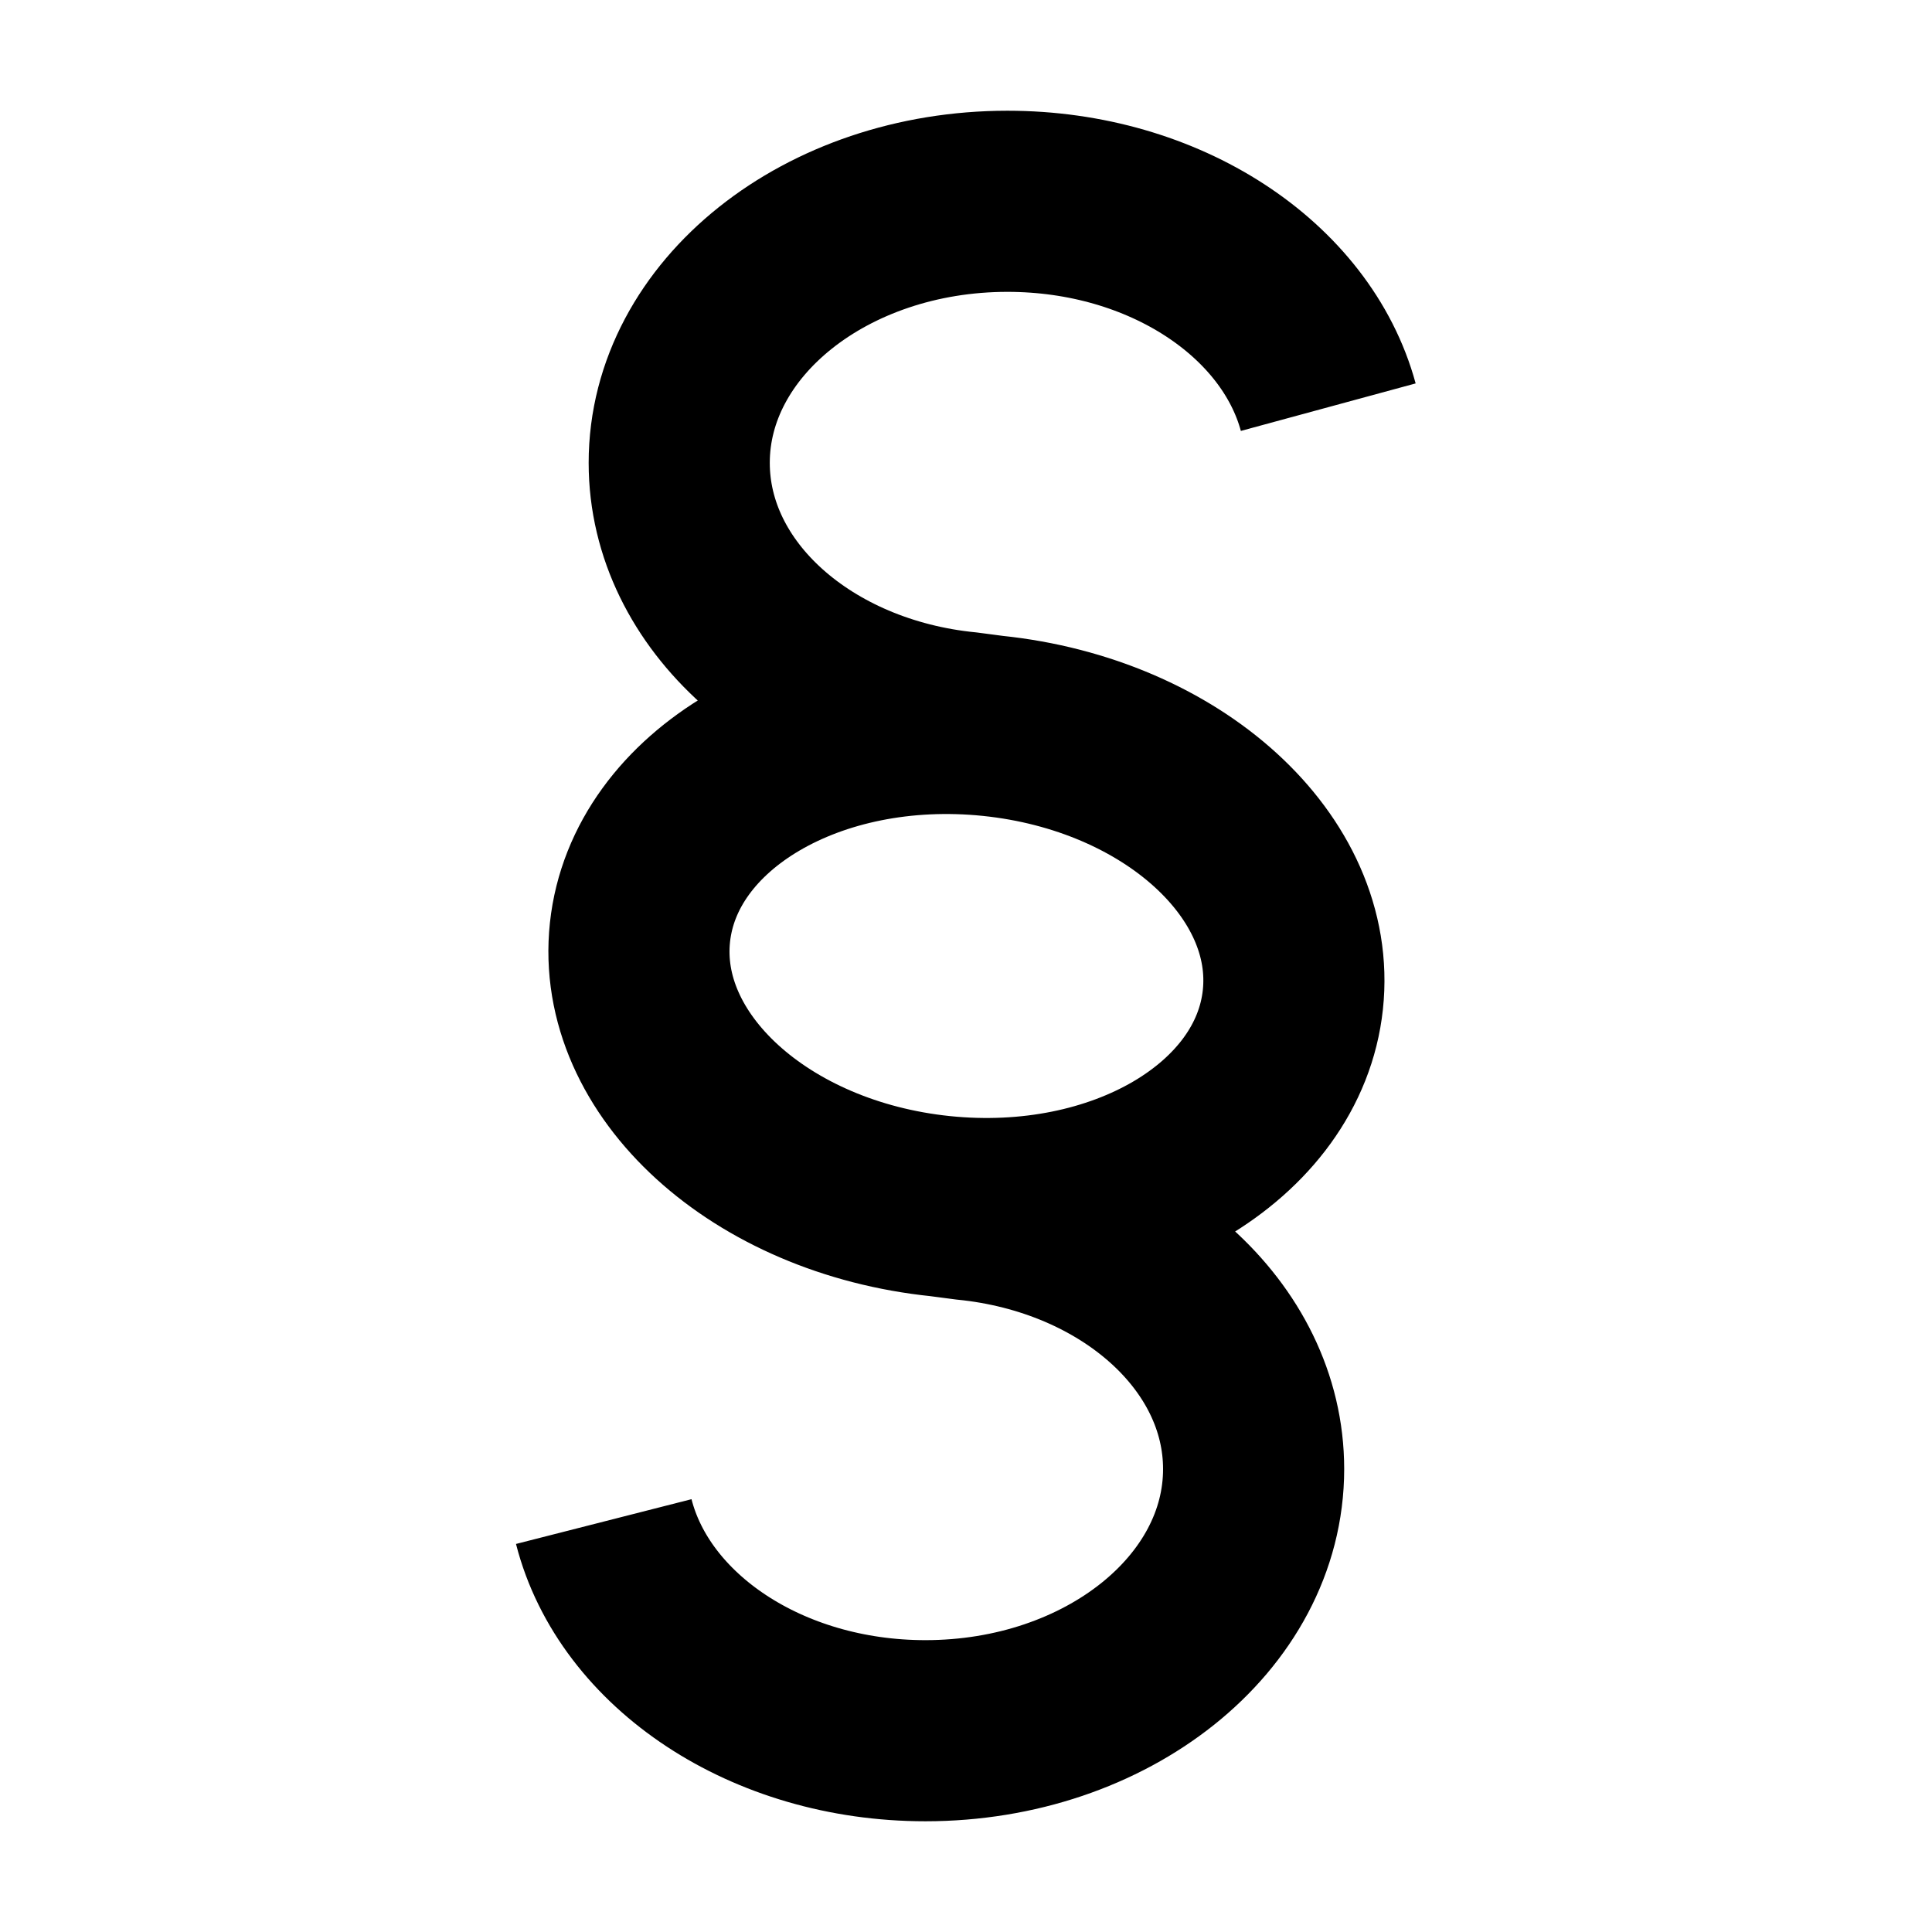 <svg width="16" height="16" viewBox="0 0 16 16" fill="none" xmlns="http://www.w3.org/2000/svg">
<path d="M11 3.372C10.735 2.397 9.646 1.667 8.343 1.667C6.842 1.667 5.625 2.637 5.625 3.833C5.625 4.938 6.663 5.85 8.004 5.983L8.217 6.011M5 12.601C5.252 13.589 6.349 14.333 7.664 14.333C9.165 14.333 10.382 13.363 10.382 12.166C10.382 11.062 9.345 10.15 8.004 10.017L7.79 9.989M7.79 9.989C9.284 10.143 10.589 9.377 10.707 8.279C10.825 7.18 9.71 6.165 8.217 6.011M7.79 9.989C6.297 9.835 5.182 8.82 5.3 7.721C5.418 6.623 6.724 5.857 8.217 6.011" stroke="black" stroke-width="1.5"/>
</svg>
